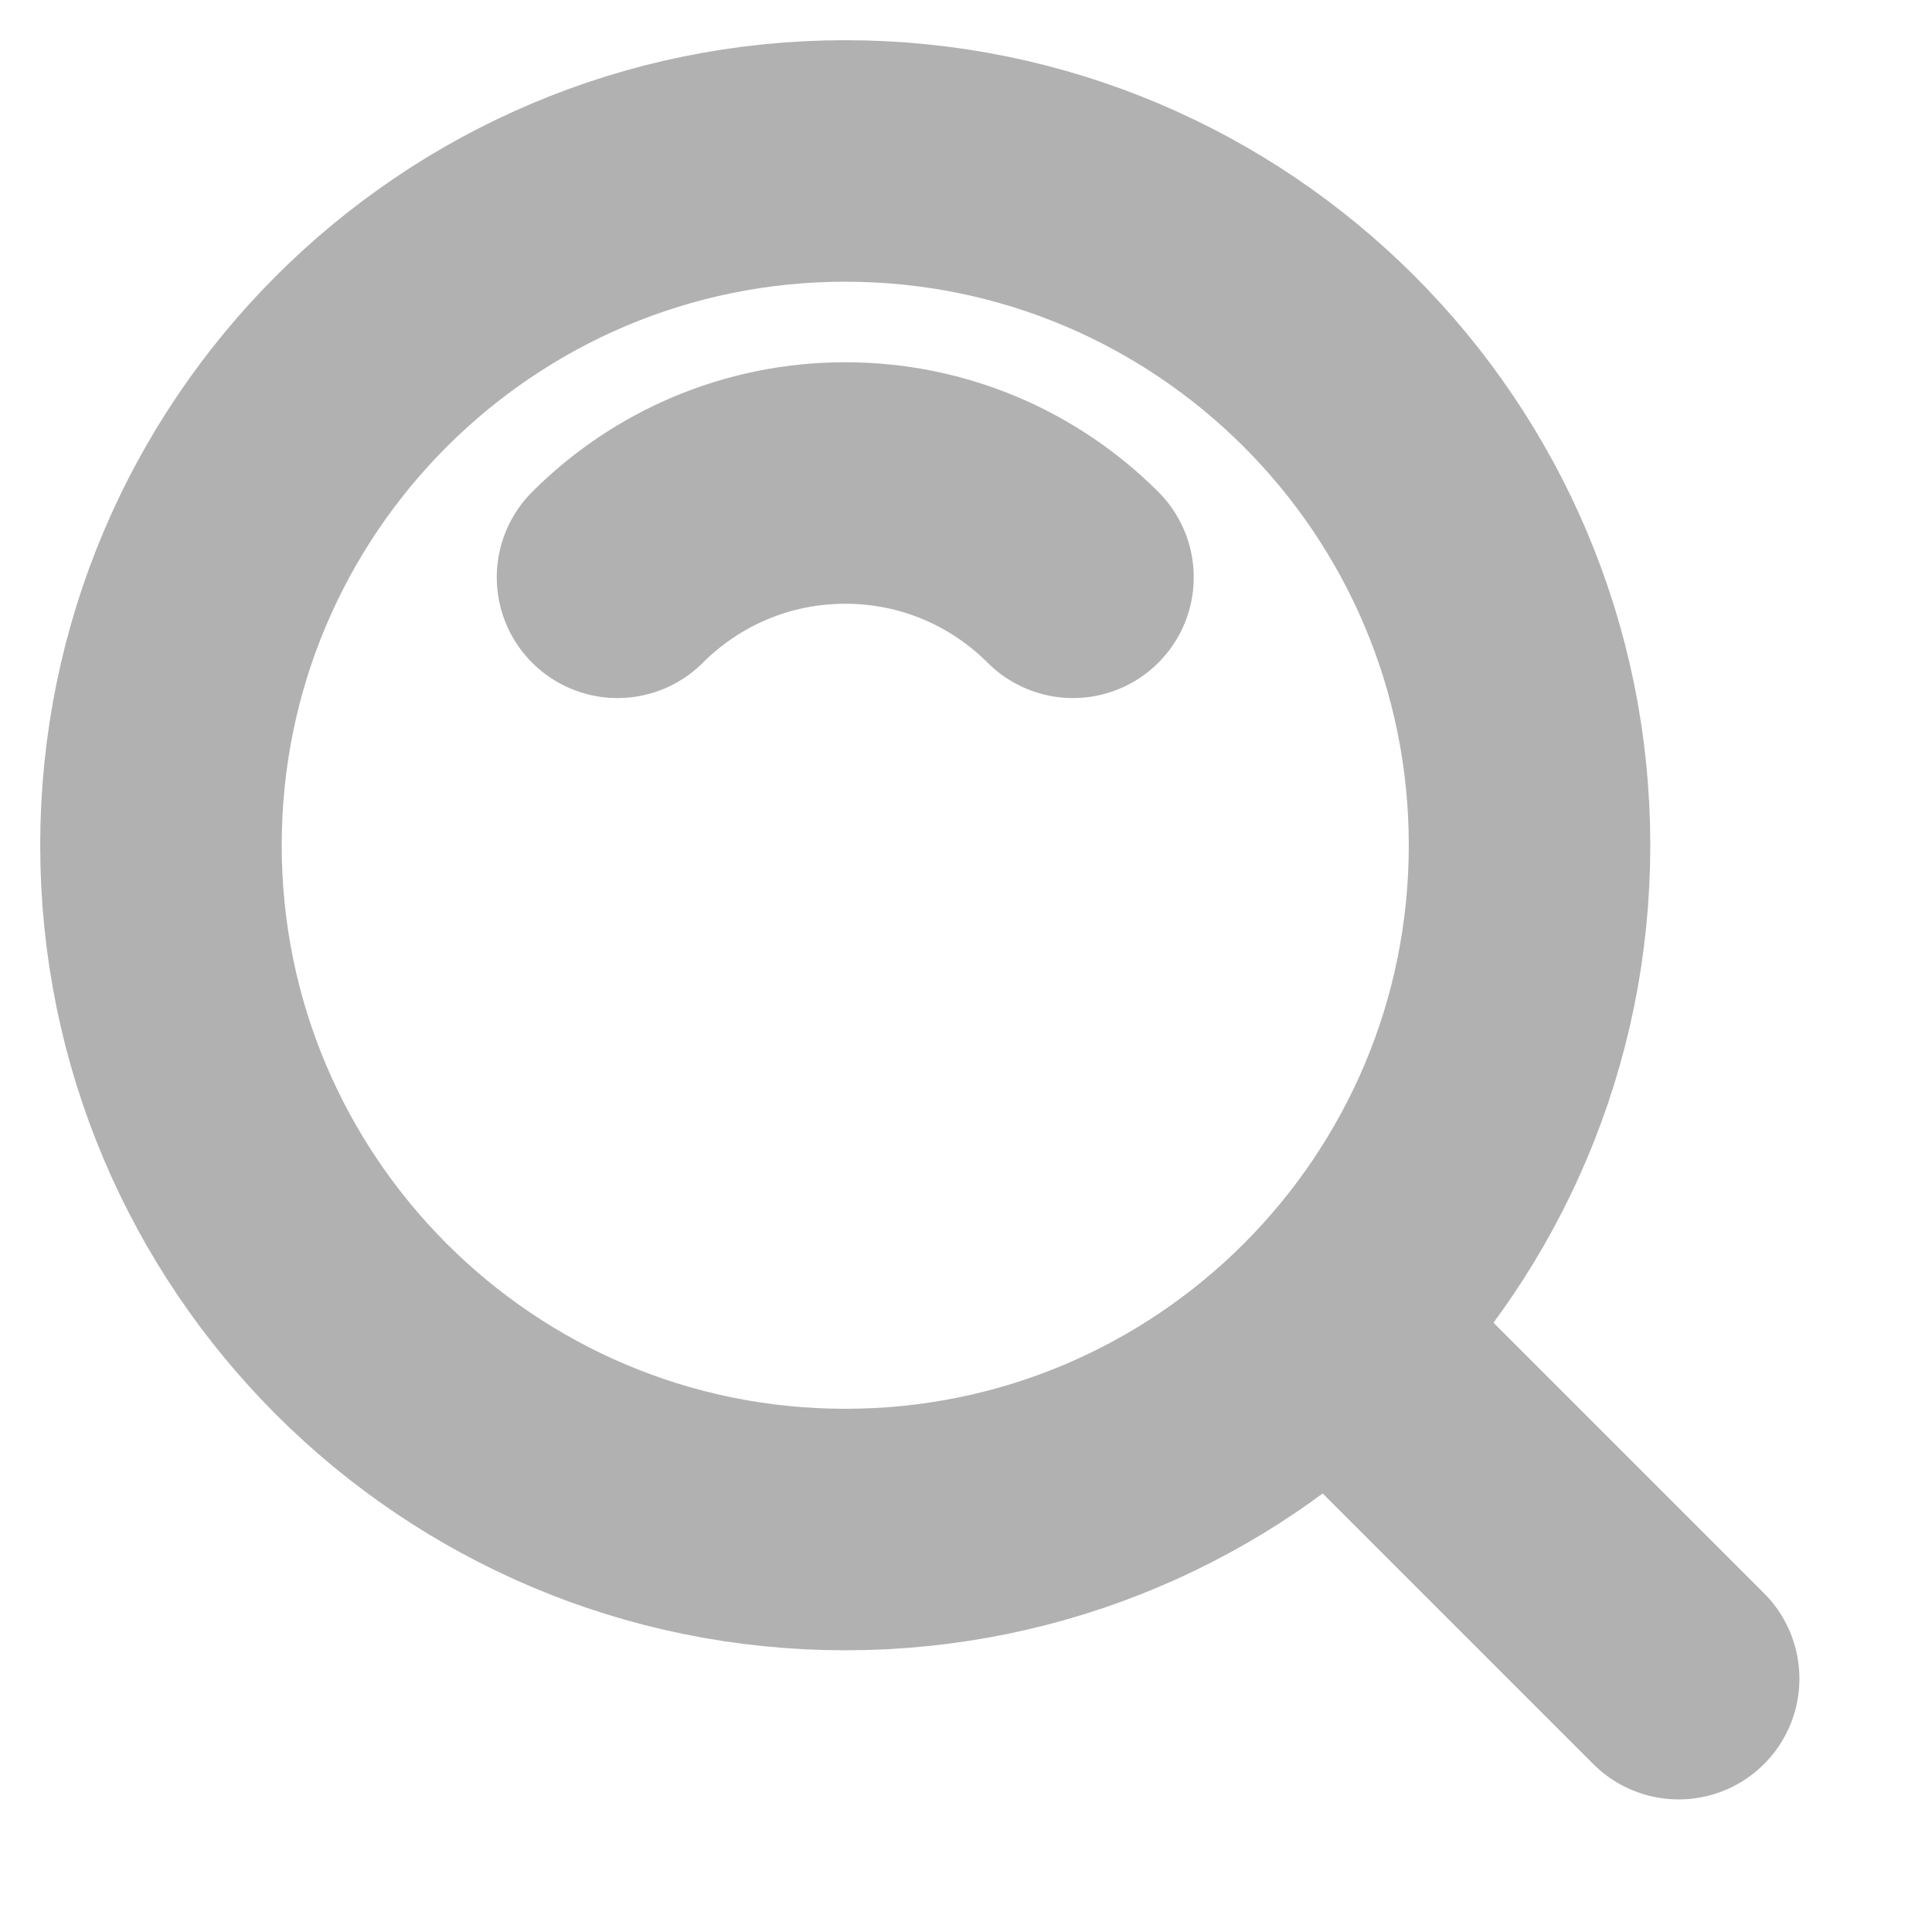 <svg width="16" height="16" viewBox="0 0 16 16" fill="none" xmlns="http://www.w3.org/2000/svg">
<path d="M7 12.667C10.13 12.667 12.667 10.13 12.667 7C12.667 3.87 10.13 1.333 7 1.333C3.87 1.333 1.333 3.87 1.333 7C1.333 10.13 3.87 12.667 7 12.667Z" stroke="#B1B1B1" stroke-width="2" stroke-linejoin="round"/>
<path d="M8.886 4.781C8.403 4.298 7.736 4 7 4C6.264 4 5.597 4.298 5.114 4.781" stroke="#B1B1B1" stroke-width="2" stroke-linecap="round" stroke-linejoin="round"/>
<path d="M11.074 11.074L13.902 13.902" stroke="#B1B1B1" stroke-width="2" stroke-linecap="round" stroke-linejoin="round"/>
</svg>

